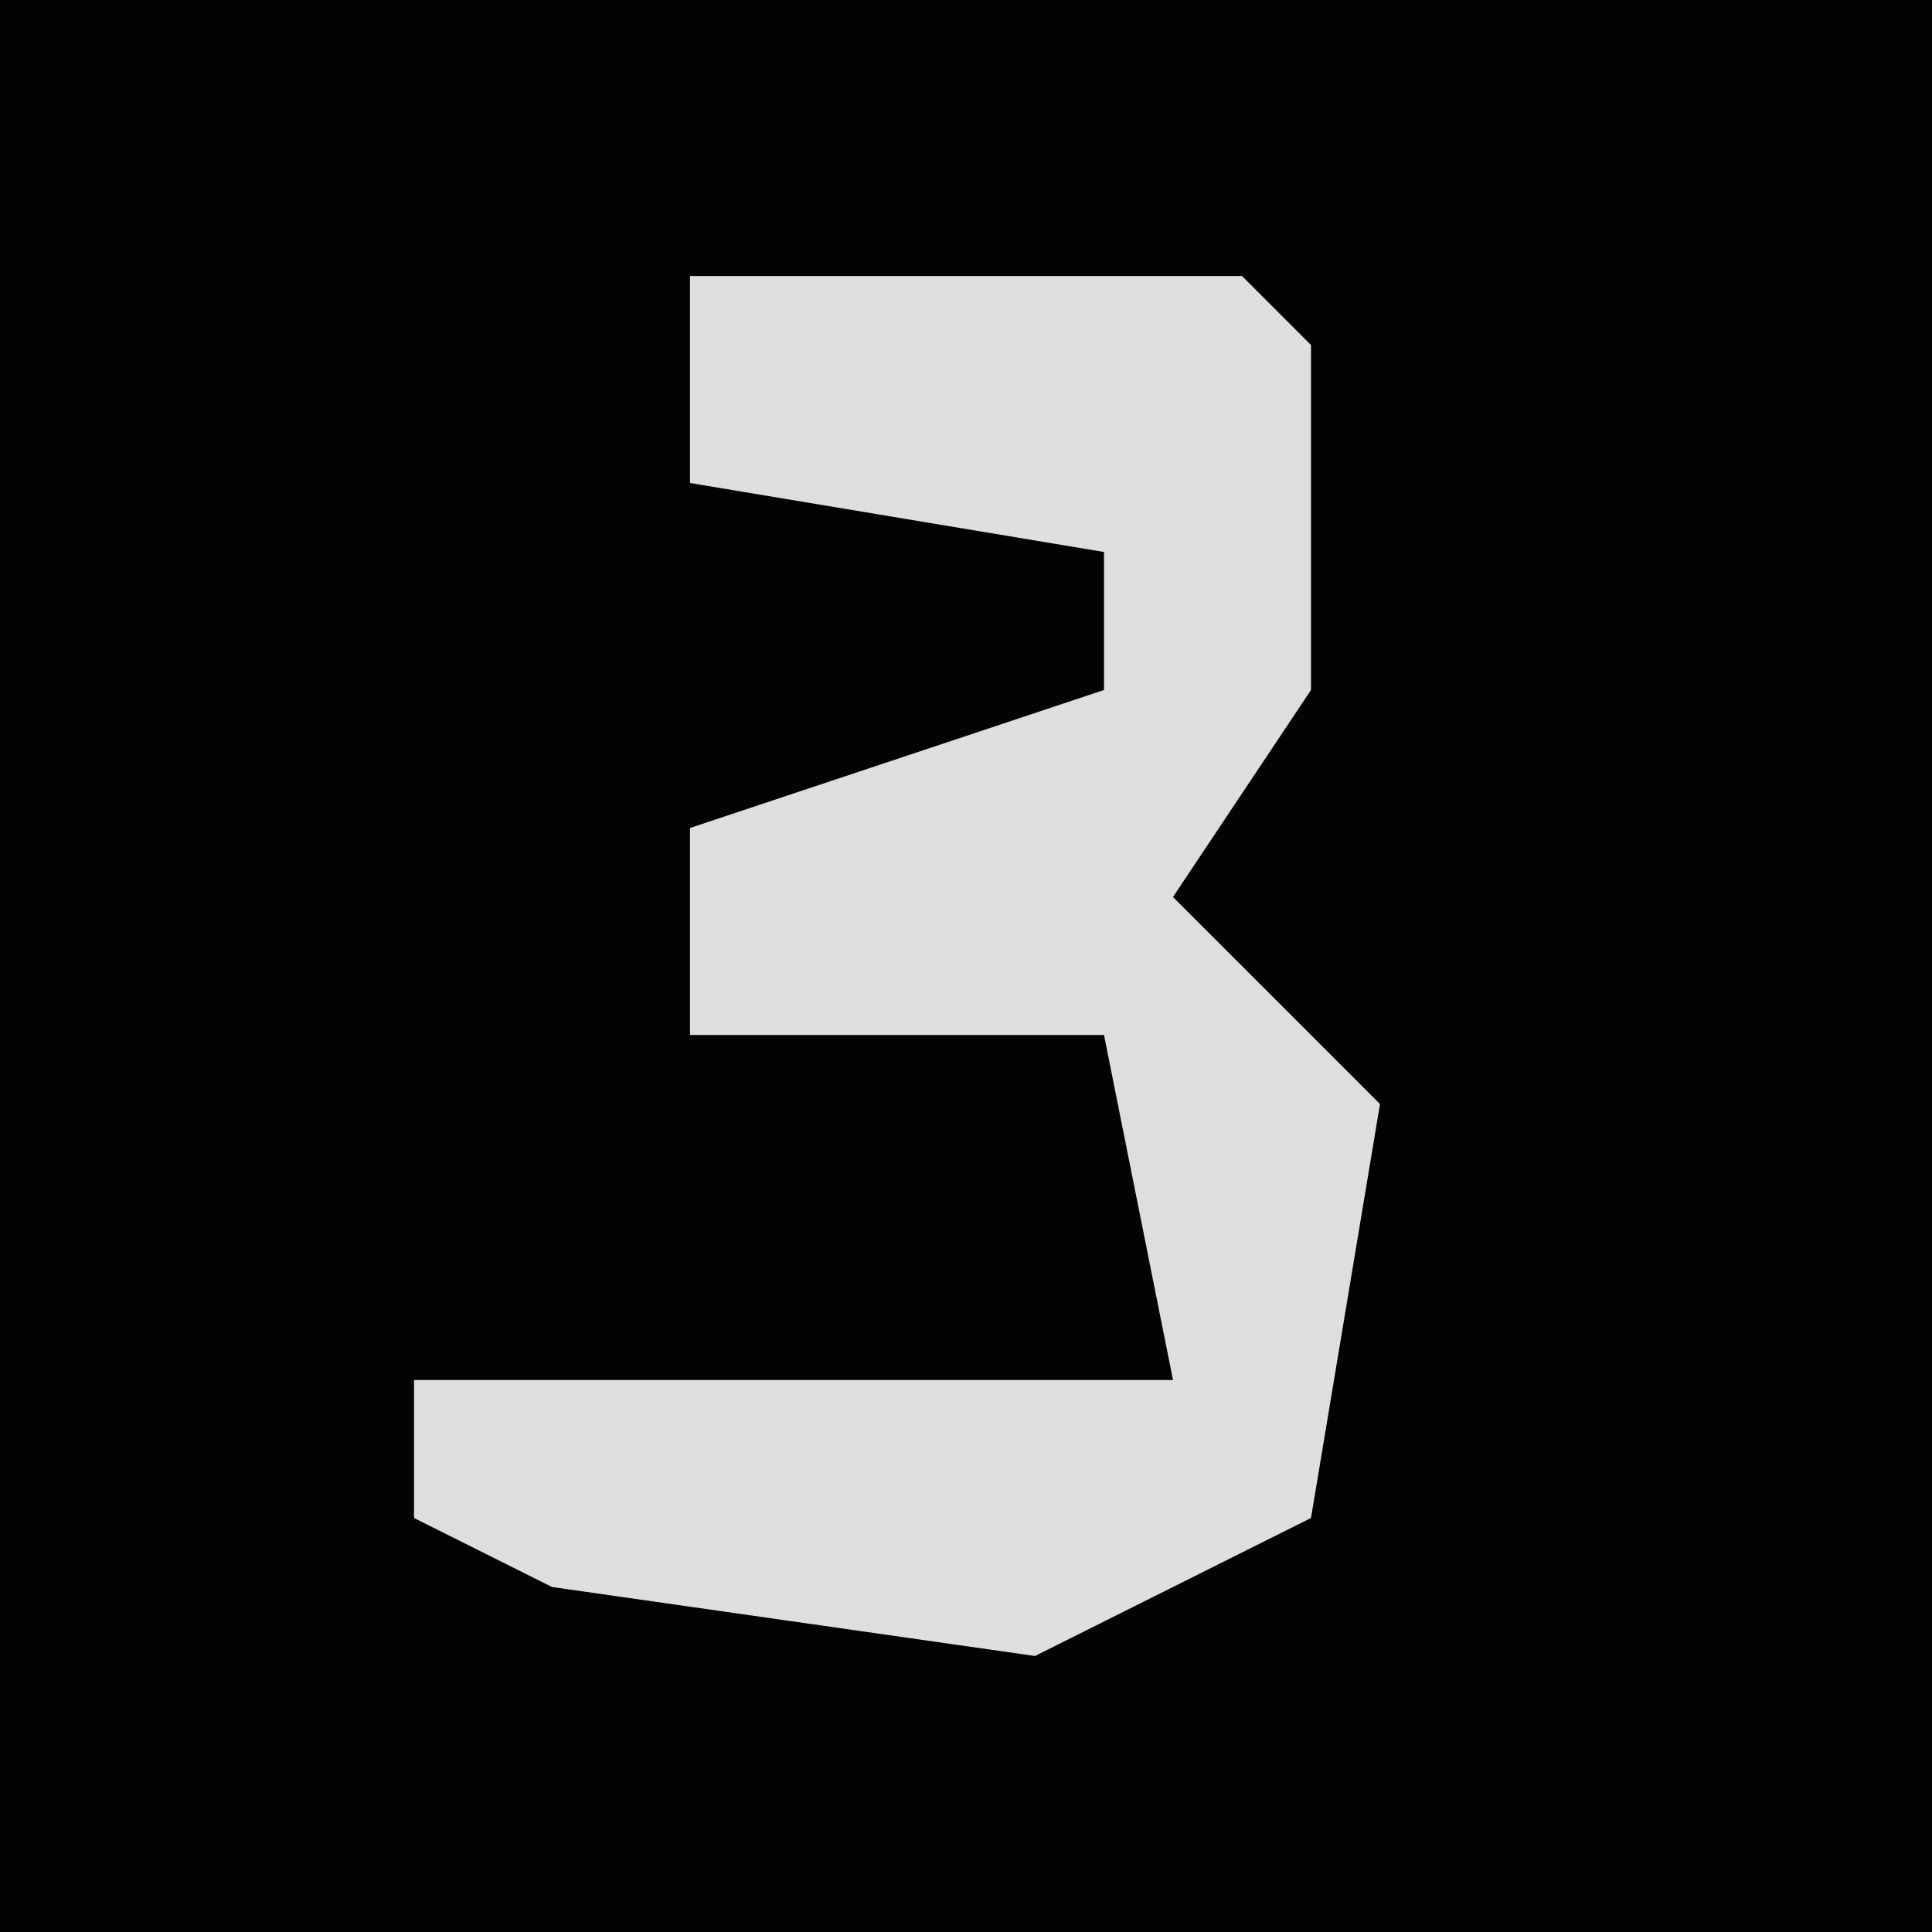 <?xml version="1.0" encoding="UTF-8"?>
<svg version="1.1" xmlns="http://www.w3.org/2000/svg" width="28" height="28">
<path d="M0,0 L28,0 L28,28 L0,28 Z " fill="#030303" transform="translate(0,0)"/>
<path d="M0,0 L8,0 L9,1 L9,6 L7,9 L10,12 L9,18 L5,20 L-2,19 L-4,18 L-4,16 L7,16 L6,11 L0,11 L0,8 L6,6 L6,4 L0,3 Z " fill="#DEDEDE" transform="translate(10,4)"/>
</svg>
